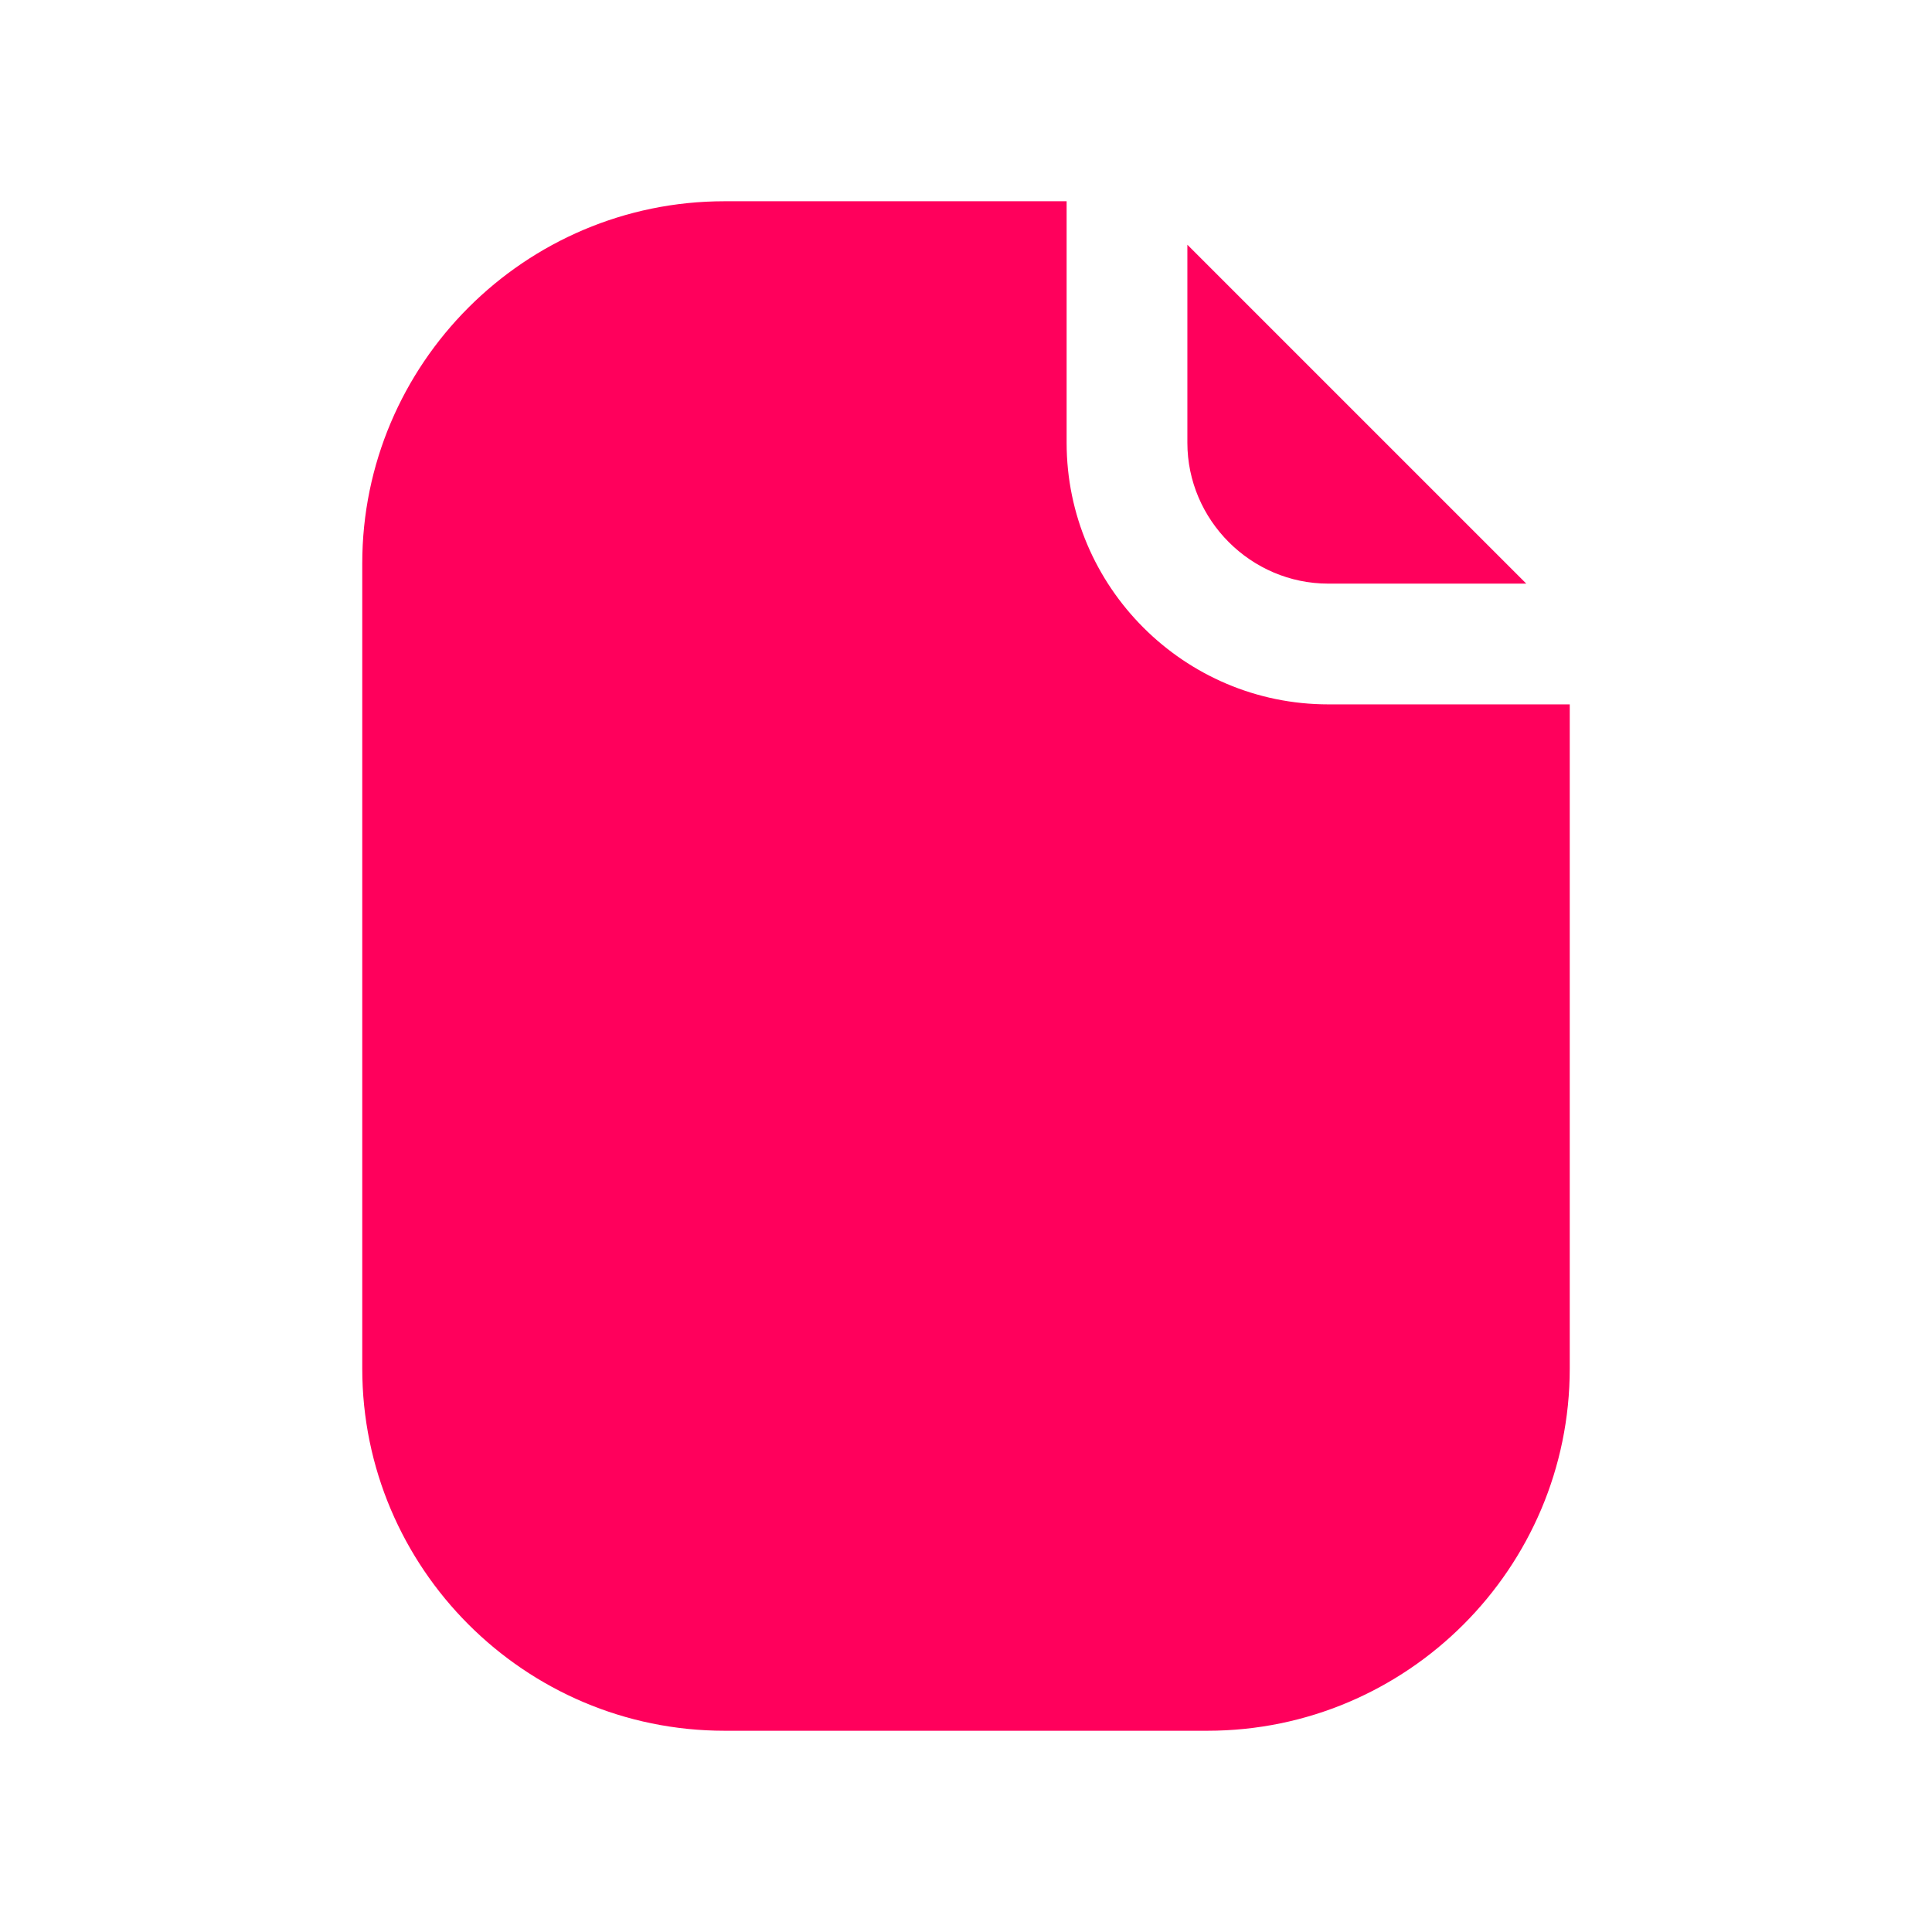 <svg width="24" height="24" viewBox="0 0 24 24" fill="none" xmlns="http://www.w3.org/2000/svg">
<path d="M14.75 5.5V3.04L18.96 7.25H16.5C15.54 7.25 14.75 6.46 14.75 5.5ZM16.5 8.75C14.71 8.75 13.25 7.29 13.25 5.5V2.5H9C6.52 2.5 4.5 4.52 4.5 7V17C4.5 19.48 6.52 21.5 9 21.5H15C17.48 21.5 19.5 19.48 19.5 17V8.75H16.5Z" fill="#FF005C"/>
</svg>
